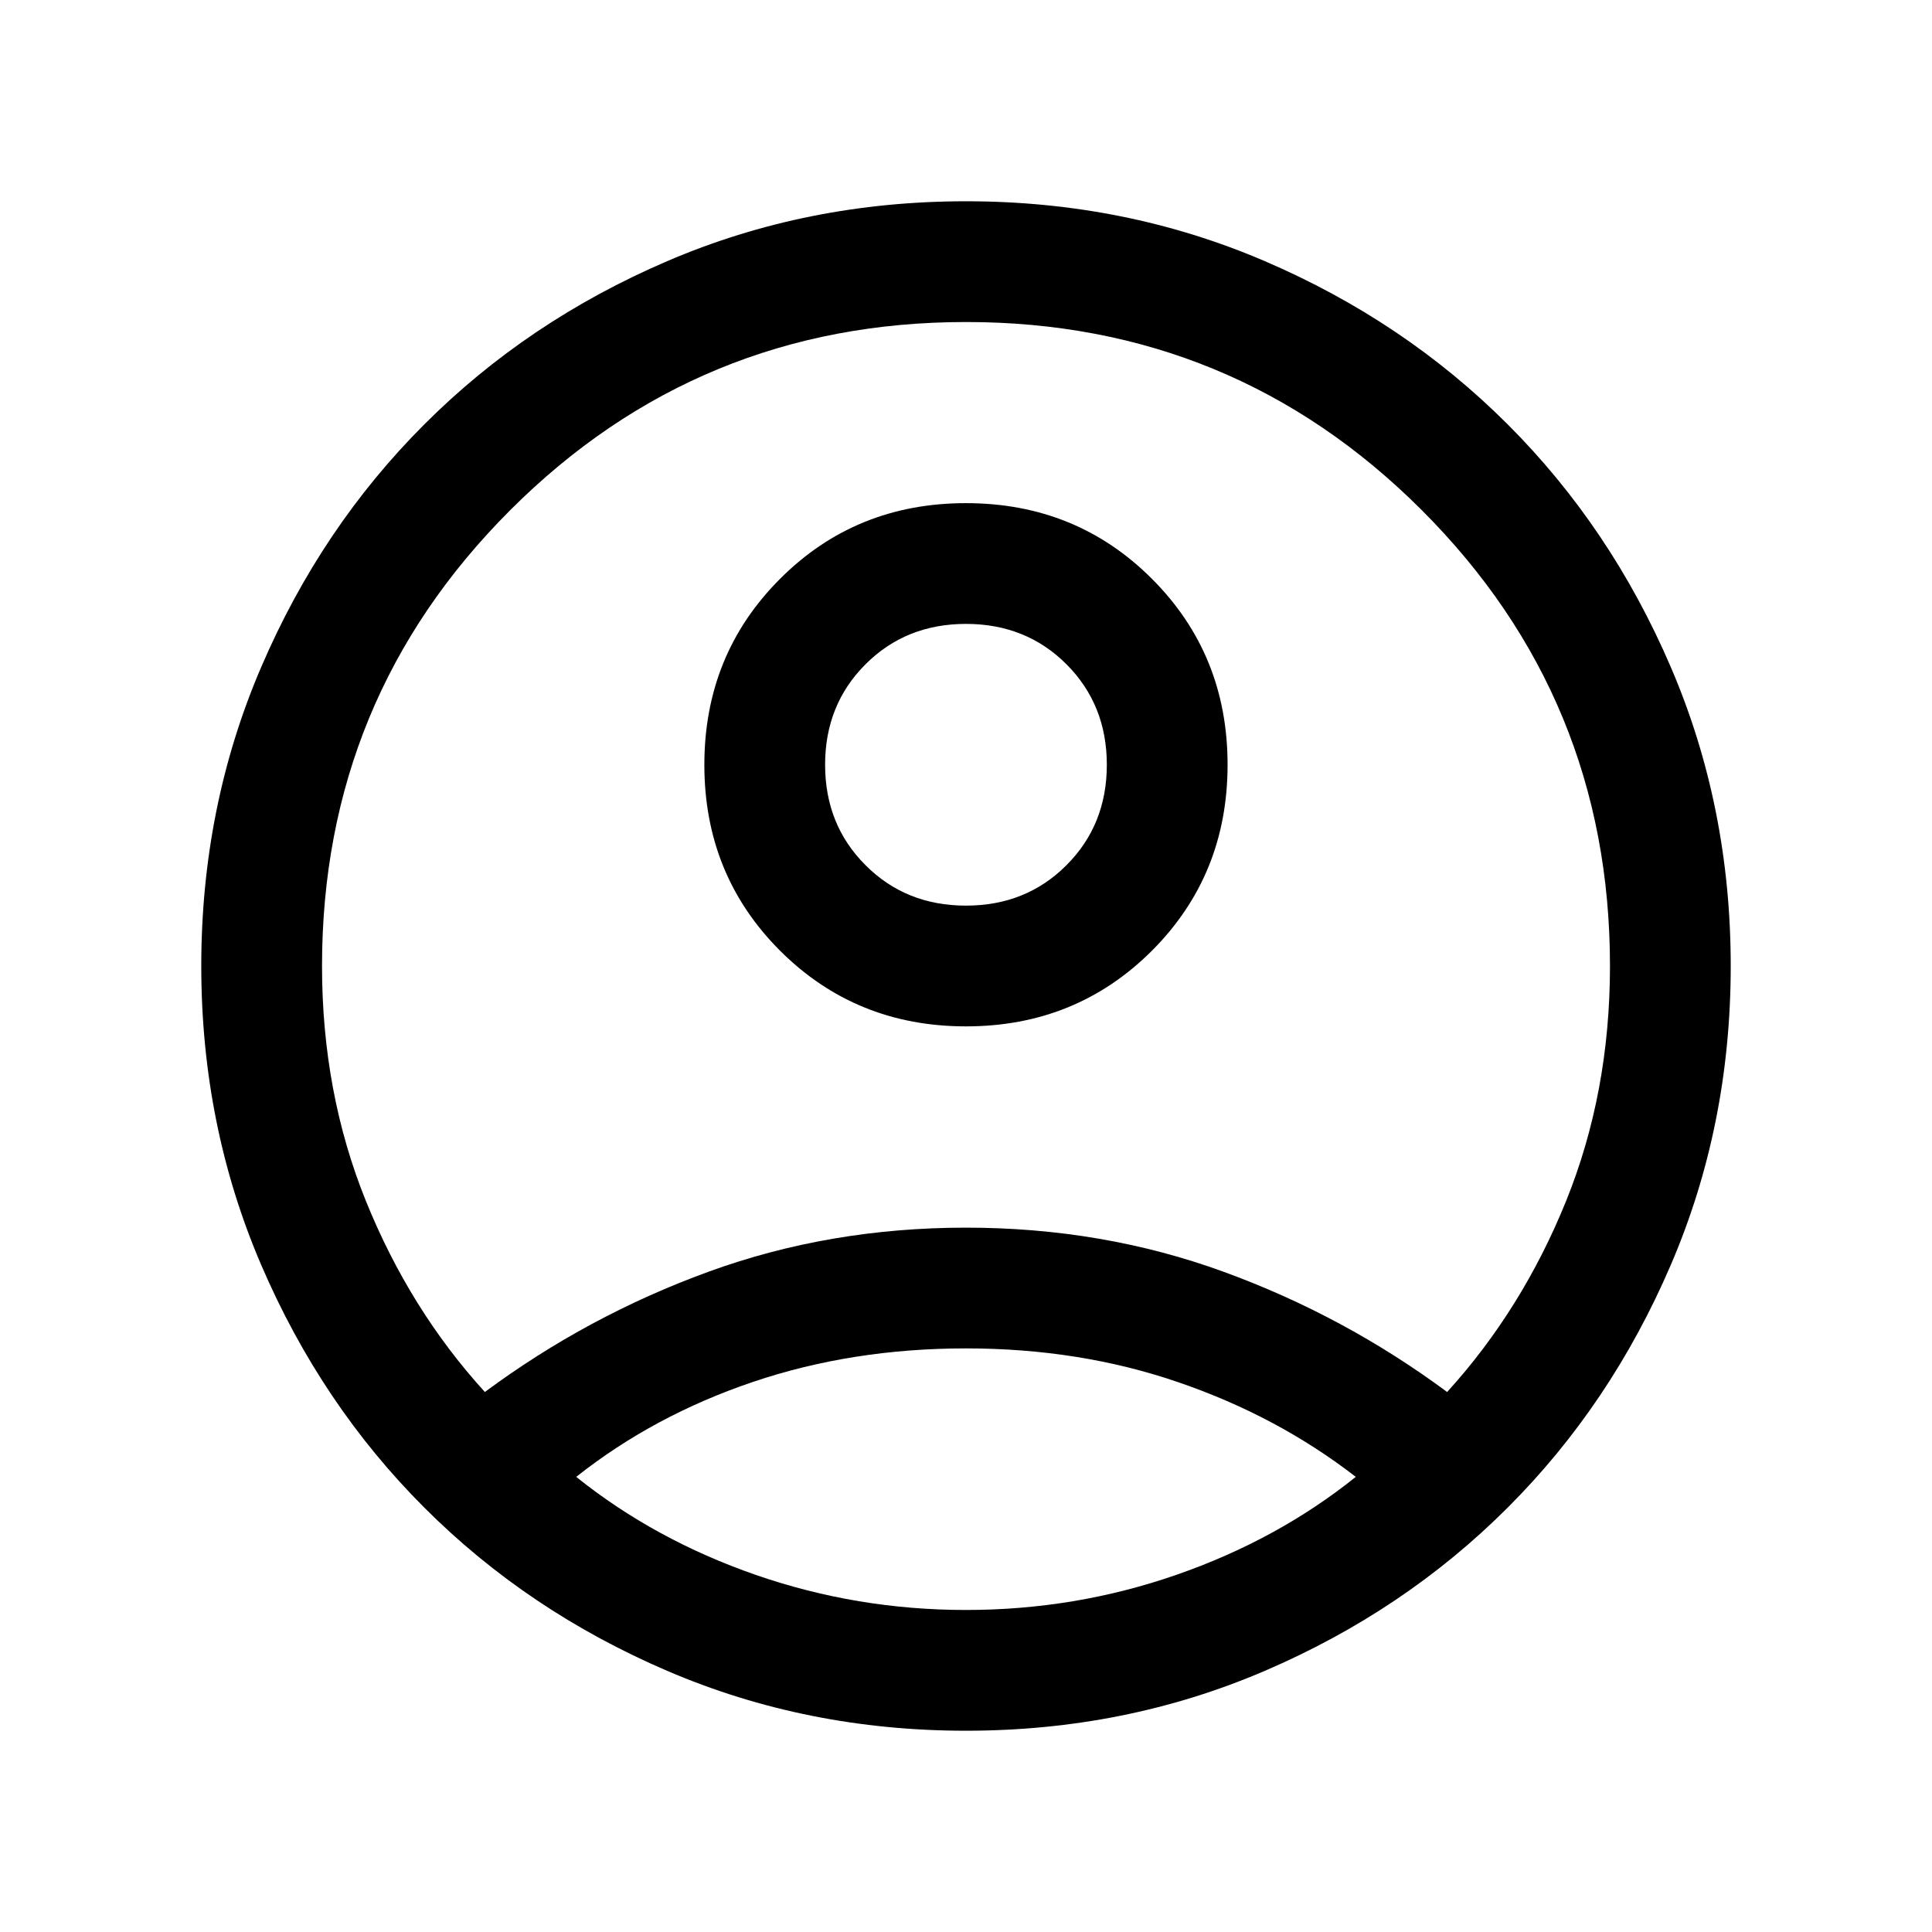 <svg width="28" height="28" viewBox="0 0 28 28" fill="none" xmlns="http://www.w3.org/2000/svg">
<path d="M7.027 20.174C8.018 19.439 9.099 18.857 10.268 18.431C11.437 18.005 12.681 17.792 14 17.792C15.319 17.792 16.563 18.005 17.732 18.431C18.901 18.857 19.981 19.439 20.973 20.174C21.698 19.377 22.273 18.454 22.697 17.406C23.121 16.357 23.333 15.222 23.333 14C23.333 11.414 22.424 9.212 20.606 7.394C18.788 5.576 16.586 4.667 14 4.667C11.414 4.667 9.212 5.576 7.394 7.394C5.576 9.212 4.667 11.414 4.667 14C4.667 15.222 4.879 16.357 5.303 17.406C5.727 18.454 6.301 19.377 7.027 20.174ZM14 14.875C12.935 14.875 12.037 14.509 11.305 13.778C10.574 13.047 10.208 12.149 10.208 11.084C10.208 10.018 10.574 9.12 11.305 8.389C12.036 7.657 12.934 7.292 13.999 7.292C15.065 7.292 15.963 7.657 16.694 8.388C17.426 9.12 17.791 10.018 17.791 11.083C17.791 12.148 17.426 13.046 16.695 13.778C15.963 14.509 15.065 14.875 14 14.875ZM14 25.083C12.461 25.083 11.017 24.794 9.669 24.215C8.32 23.636 7.147 22.848 6.15 21.85C5.152 20.853 4.364 19.68 3.785 18.331C3.206 16.983 2.917 15.539 2.917 14C2.917 12.461 3.206 11.017 3.785 9.669C4.364 8.32 5.152 7.147 6.15 6.15C7.147 5.152 8.32 4.364 9.669 3.785C11.017 3.206 12.461 2.917 14 2.917C15.539 2.917 16.983 3.206 18.331 3.785C19.68 4.364 20.852 5.152 21.85 6.15C22.848 7.147 23.636 8.32 24.215 9.669C24.794 11.017 25.083 12.461 25.083 14C25.083 15.539 24.794 16.983 24.215 18.331C23.636 19.68 22.848 20.853 21.85 21.85C20.852 22.848 19.68 23.636 18.331 24.215C16.983 24.794 15.539 25.083 14 25.083ZM14 23.333C15.053 23.333 16.068 23.164 17.045 22.825C18.023 22.486 18.891 22.012 19.649 21.404C18.891 20.817 18.034 20.36 17.079 20.033C16.124 19.705 15.098 19.542 14 19.542C12.902 19.542 11.874 19.703 10.915 20.027C9.956 20.351 9.101 20.81 8.351 21.404C9.109 22.012 9.977 22.486 10.954 22.825C11.932 23.164 12.947 23.333 14 23.333ZM14 13.125C14.58 13.125 15.066 12.93 15.456 12.539C15.846 12.149 16.041 11.664 16.041 11.083C16.041 10.503 15.846 10.018 15.456 9.627C15.066 9.237 14.58 9.042 14 9.042C13.419 9.042 12.934 9.237 12.544 9.627C12.153 10.018 11.958 10.503 11.958 11.083C11.958 11.664 12.153 12.149 12.544 12.539C12.934 12.93 13.419 13.125 14 13.125Z" fill="black"/>
</svg>
